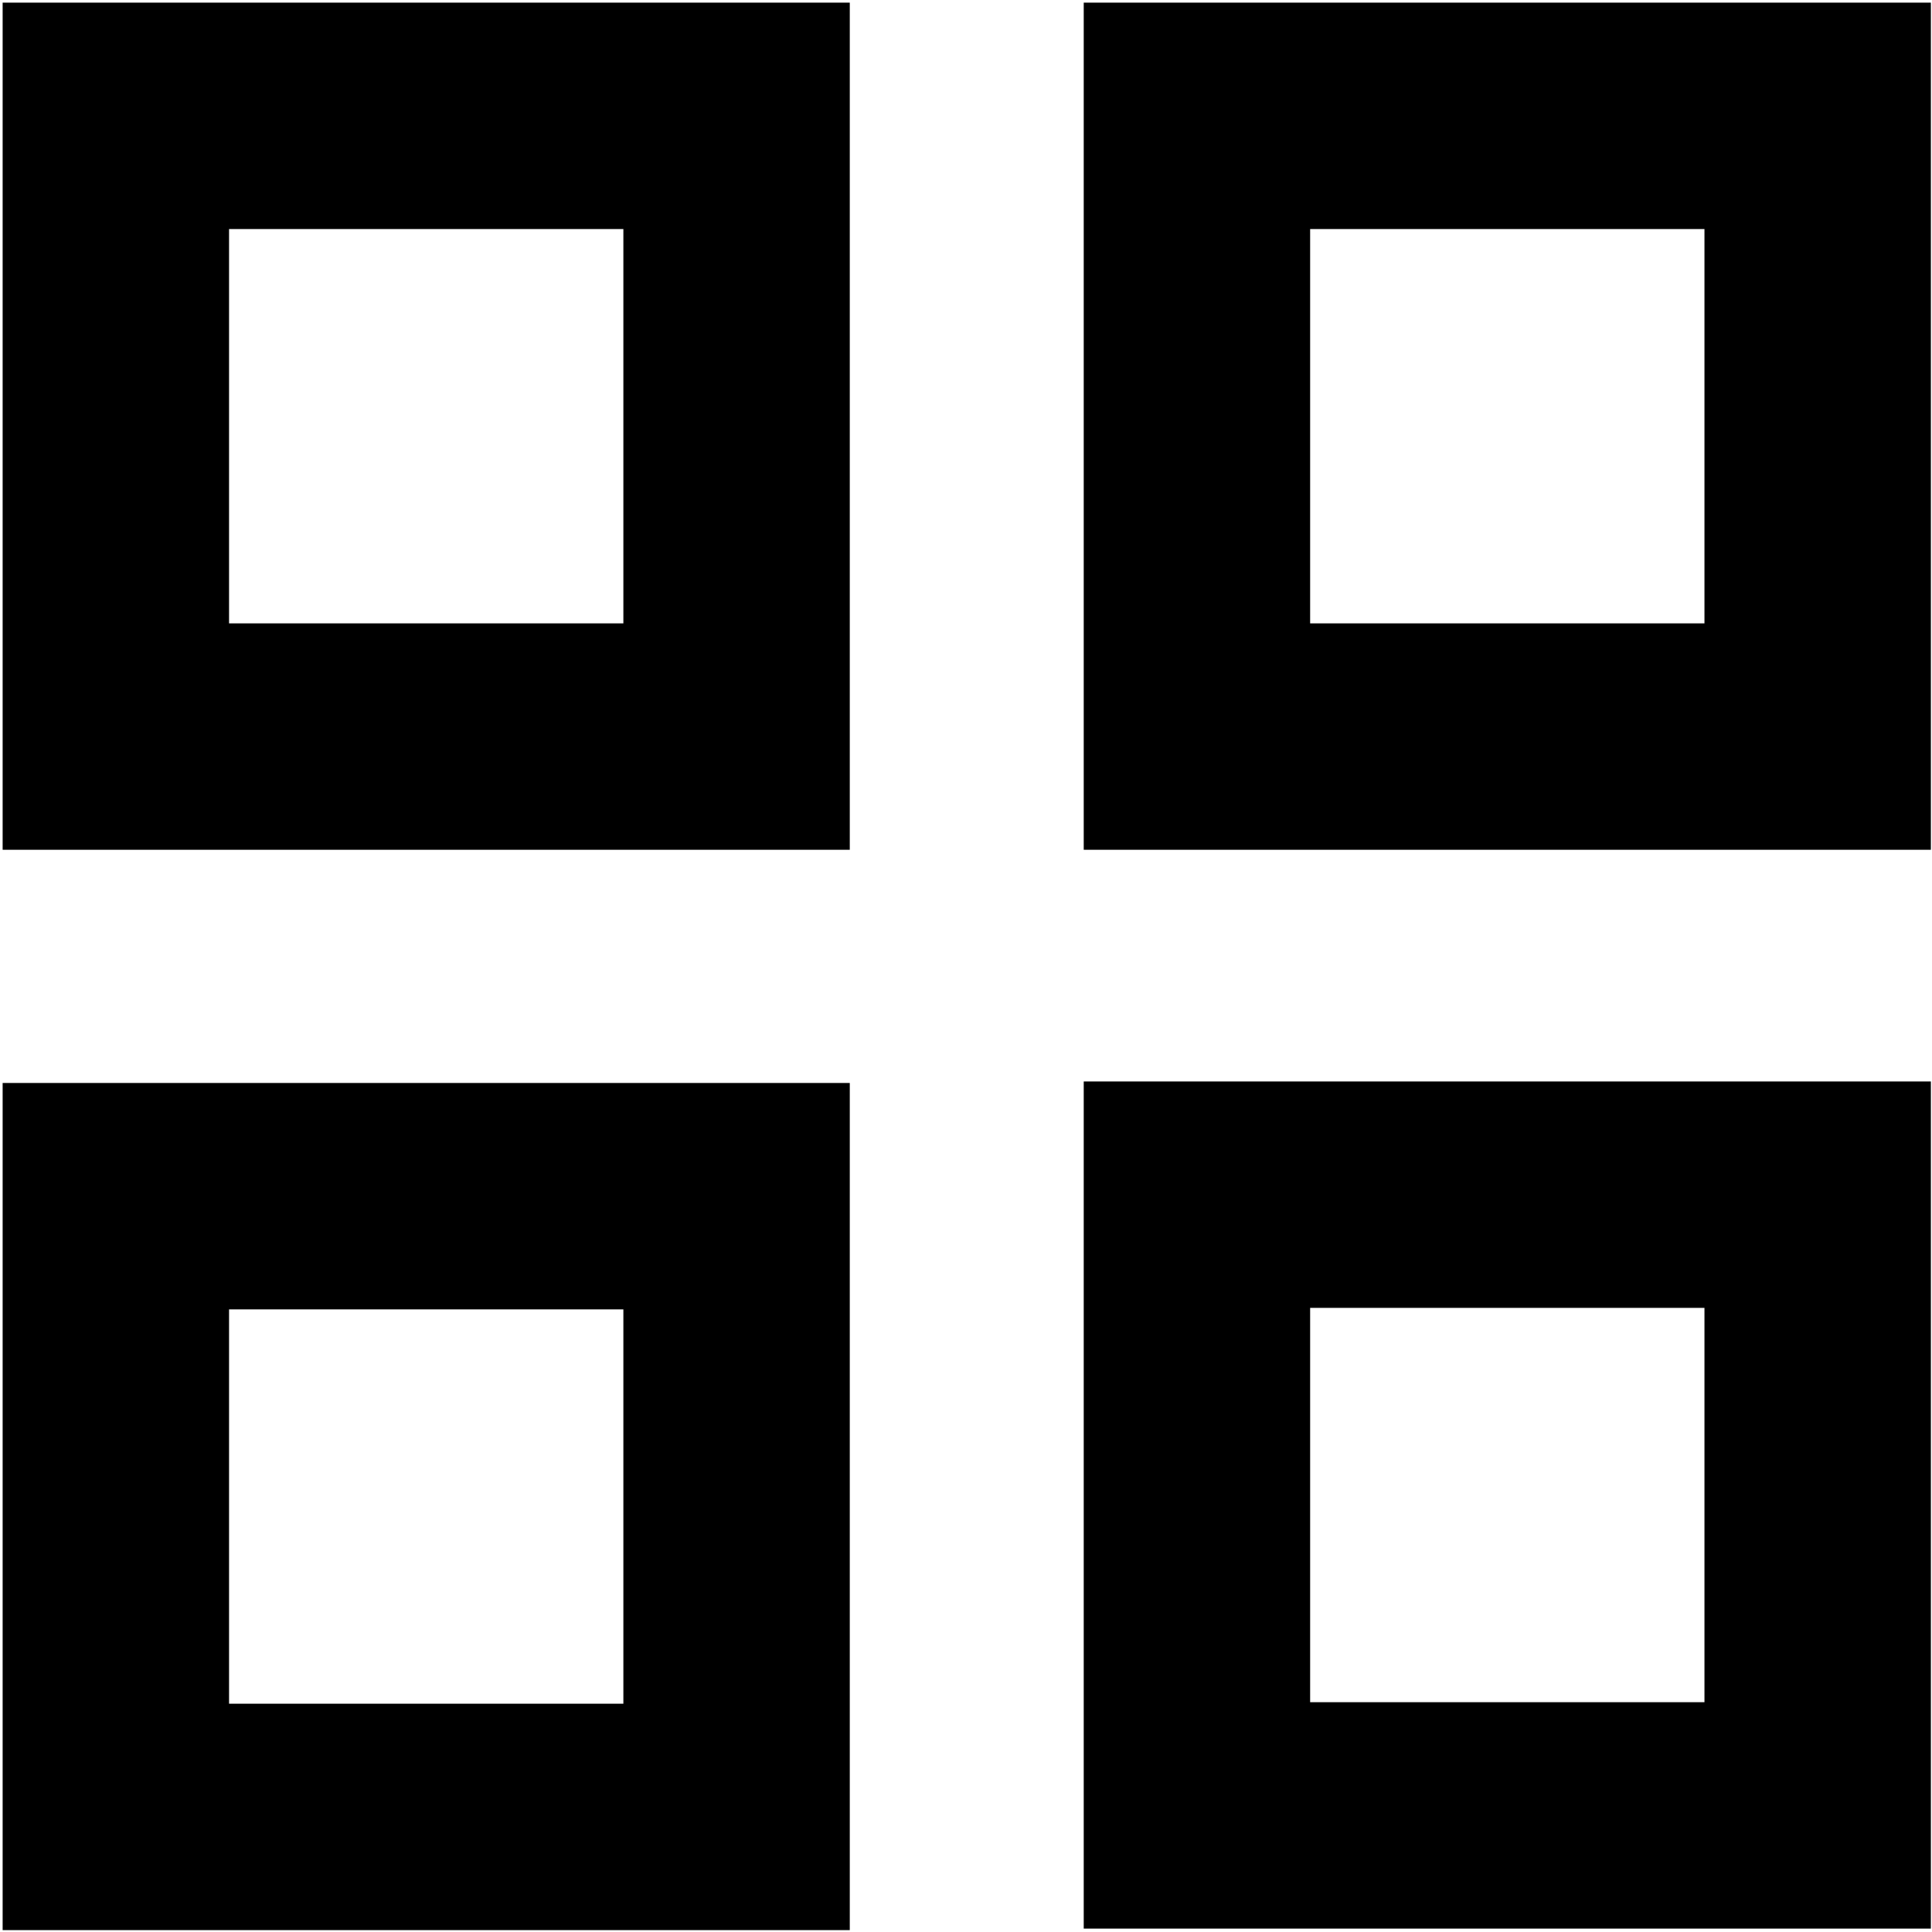 <?xml version="1.0" encoding="utf-8"?>
<!-- Generator: Adobe Illustrator 28.0.0, SVG Export Plug-In . SVG Version: 6.00 Build 0)  -->
<svg version="1.1" id="Layer_1" xmlns="http://www.w3.org/2000/svg" xmlns:xlink="http://www.w3.org/1999/xlink" x="0px" y="0px"
	 viewBox="0 0 512 512" style="enable-background:new 0 0 512 512;" xml:space="preserve">
<style type="text/css">
	.st0{fill:none;stroke:#000000;stroke-width:60;stroke-miterlimit:10;}
</style>
<rect x="30.7" y="30.7" class="st0" width="164.5" height="164.5"/>
<rect x="30.7" y="317" class="st0" width="164.5" height="164.5"/>
<rect x="317.2" y="30.7" class="st0" width="164.5" height="164.5"/>
<rect x="317.2" y="316.6" class="st0" width="164.5" height="164.5"/>
</svg>
